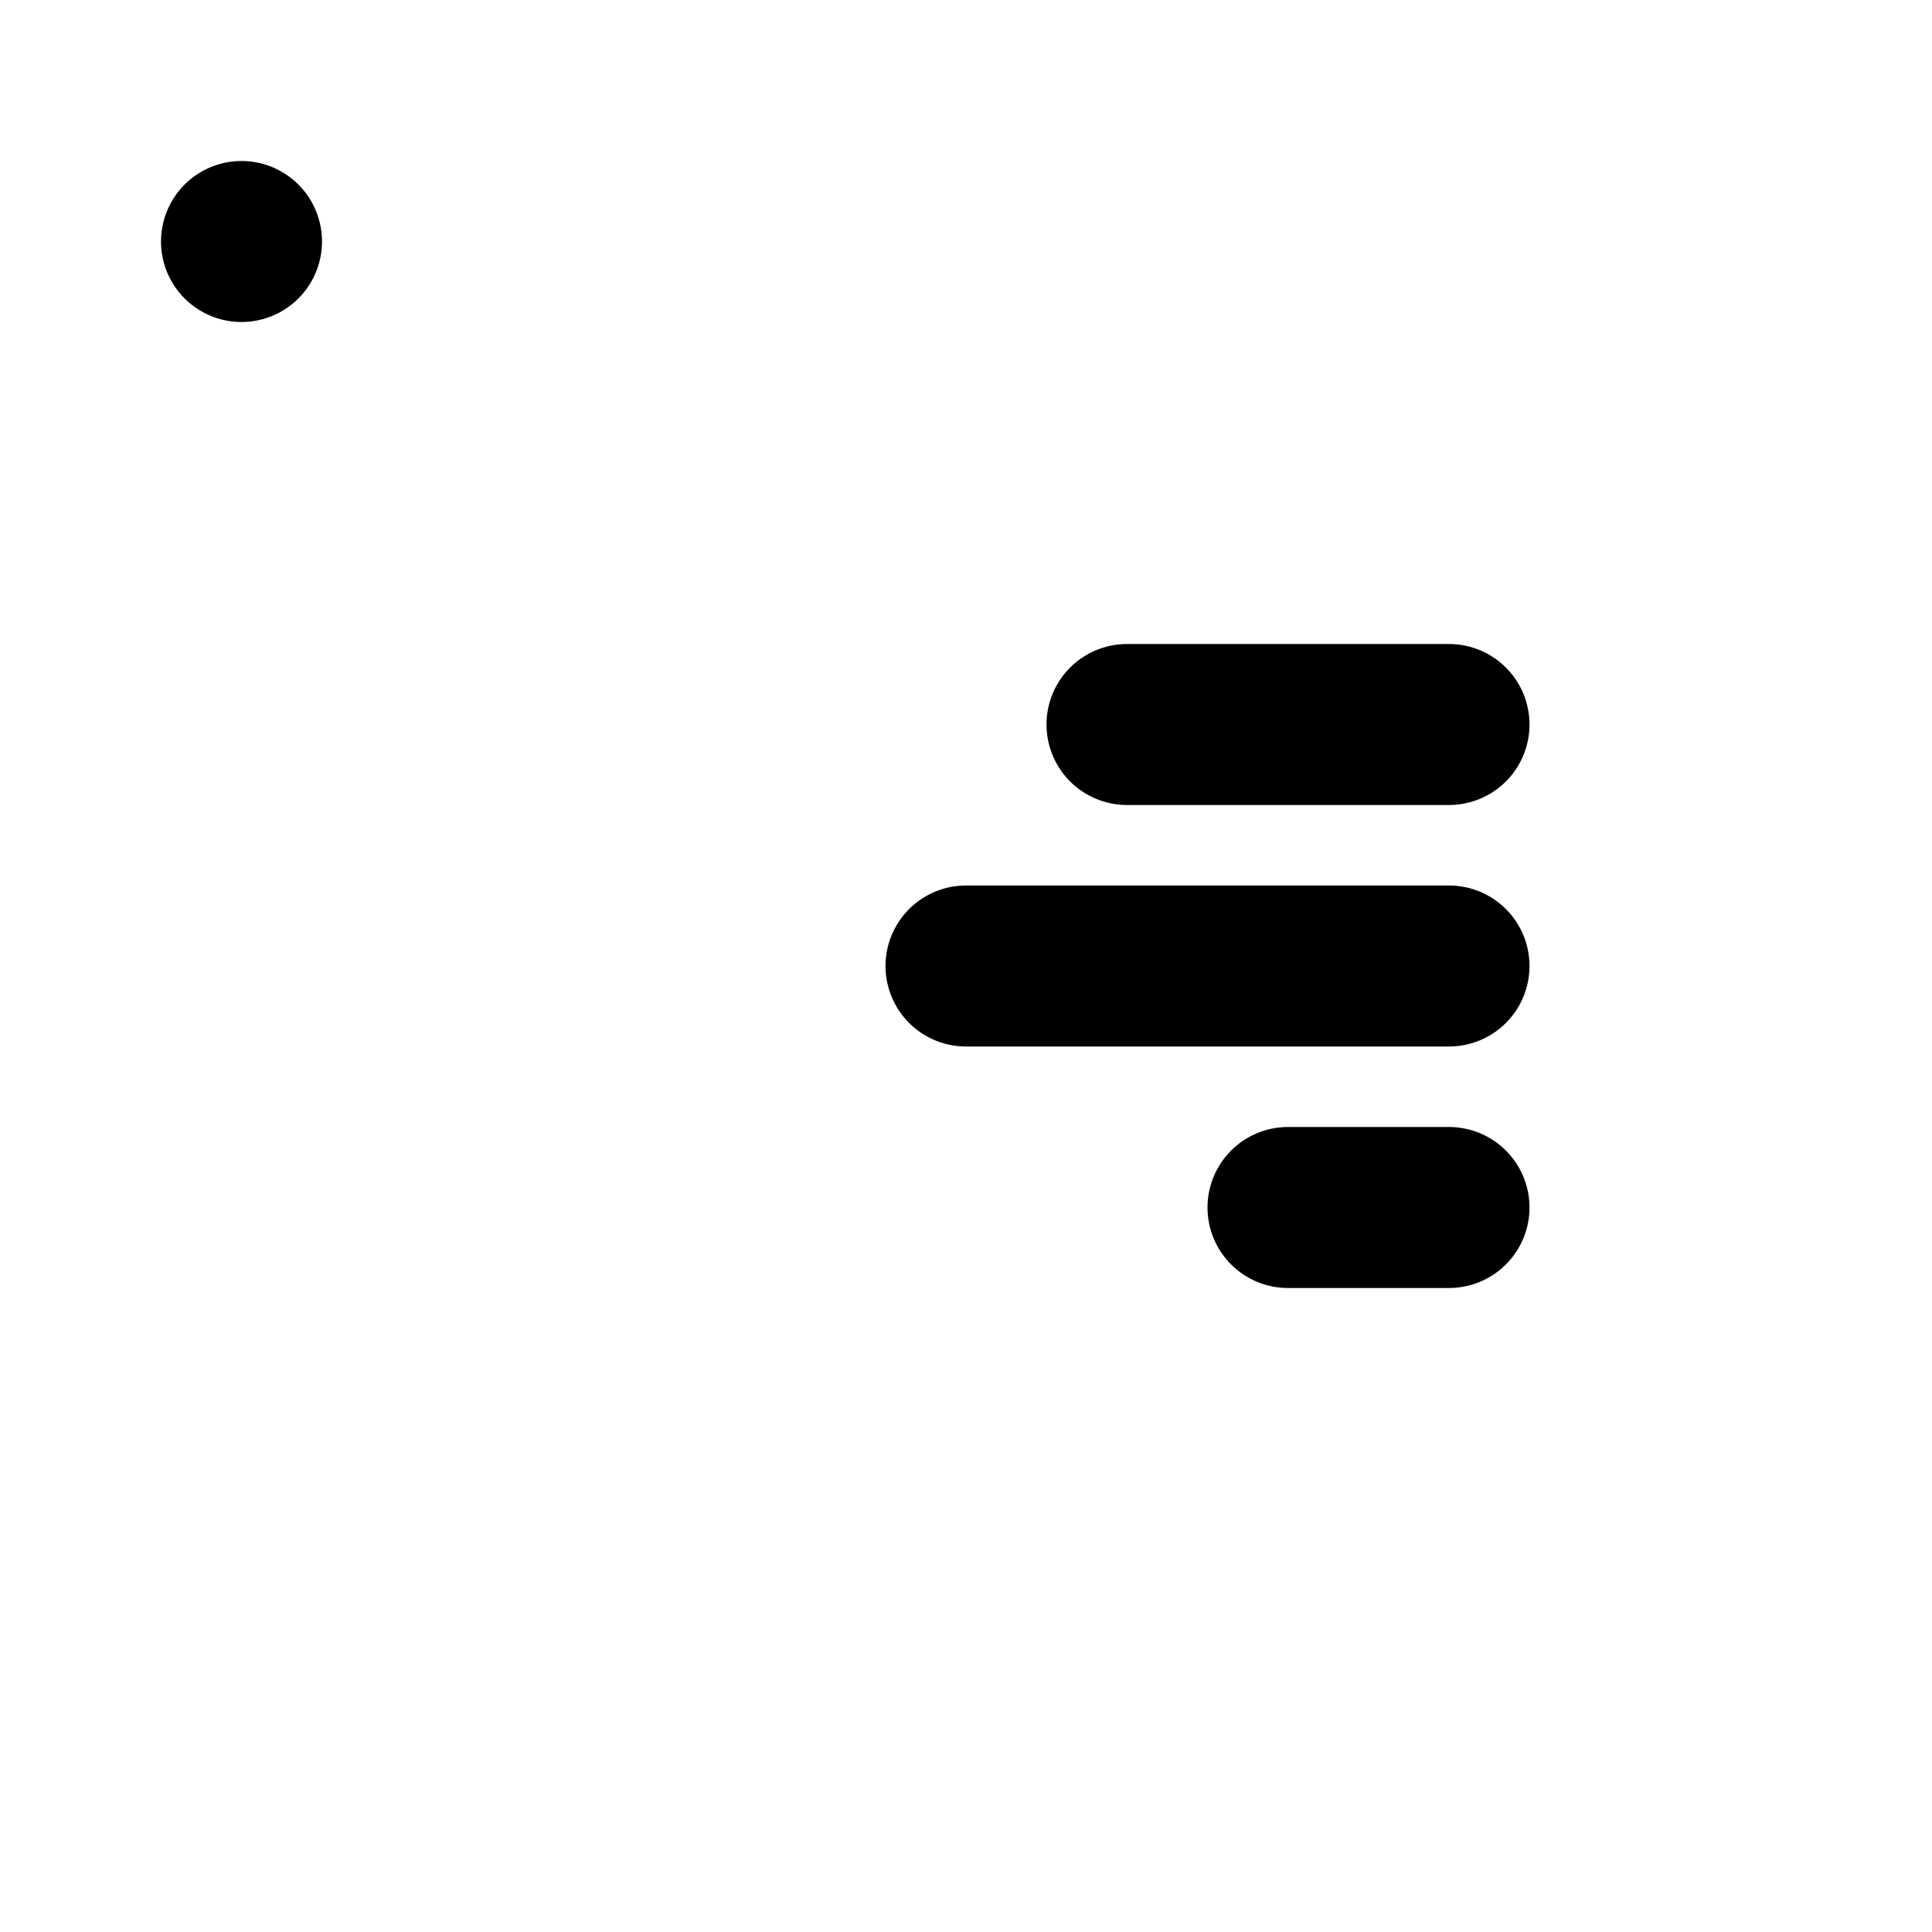 <svg viewBox="0 0 48 48" fill="none" xmlns="http://www.w3.org/2000/svg"><rect x="6" y="6" rx="3" fill="none" stroke="currentColor" stroke-width="4" stroke-linecap="round" stroke-linejoin="round"/><path d="M32 30H36" stroke="currentColor" stroke-width="4" stroke-linecap="round"/><path d="M24 24H36" stroke="currentColor" stroke-width="4" stroke-linecap="round"/><path d="M28 18H36" stroke="currentColor" stroke-width="4" stroke-linecap="round"/></svg>